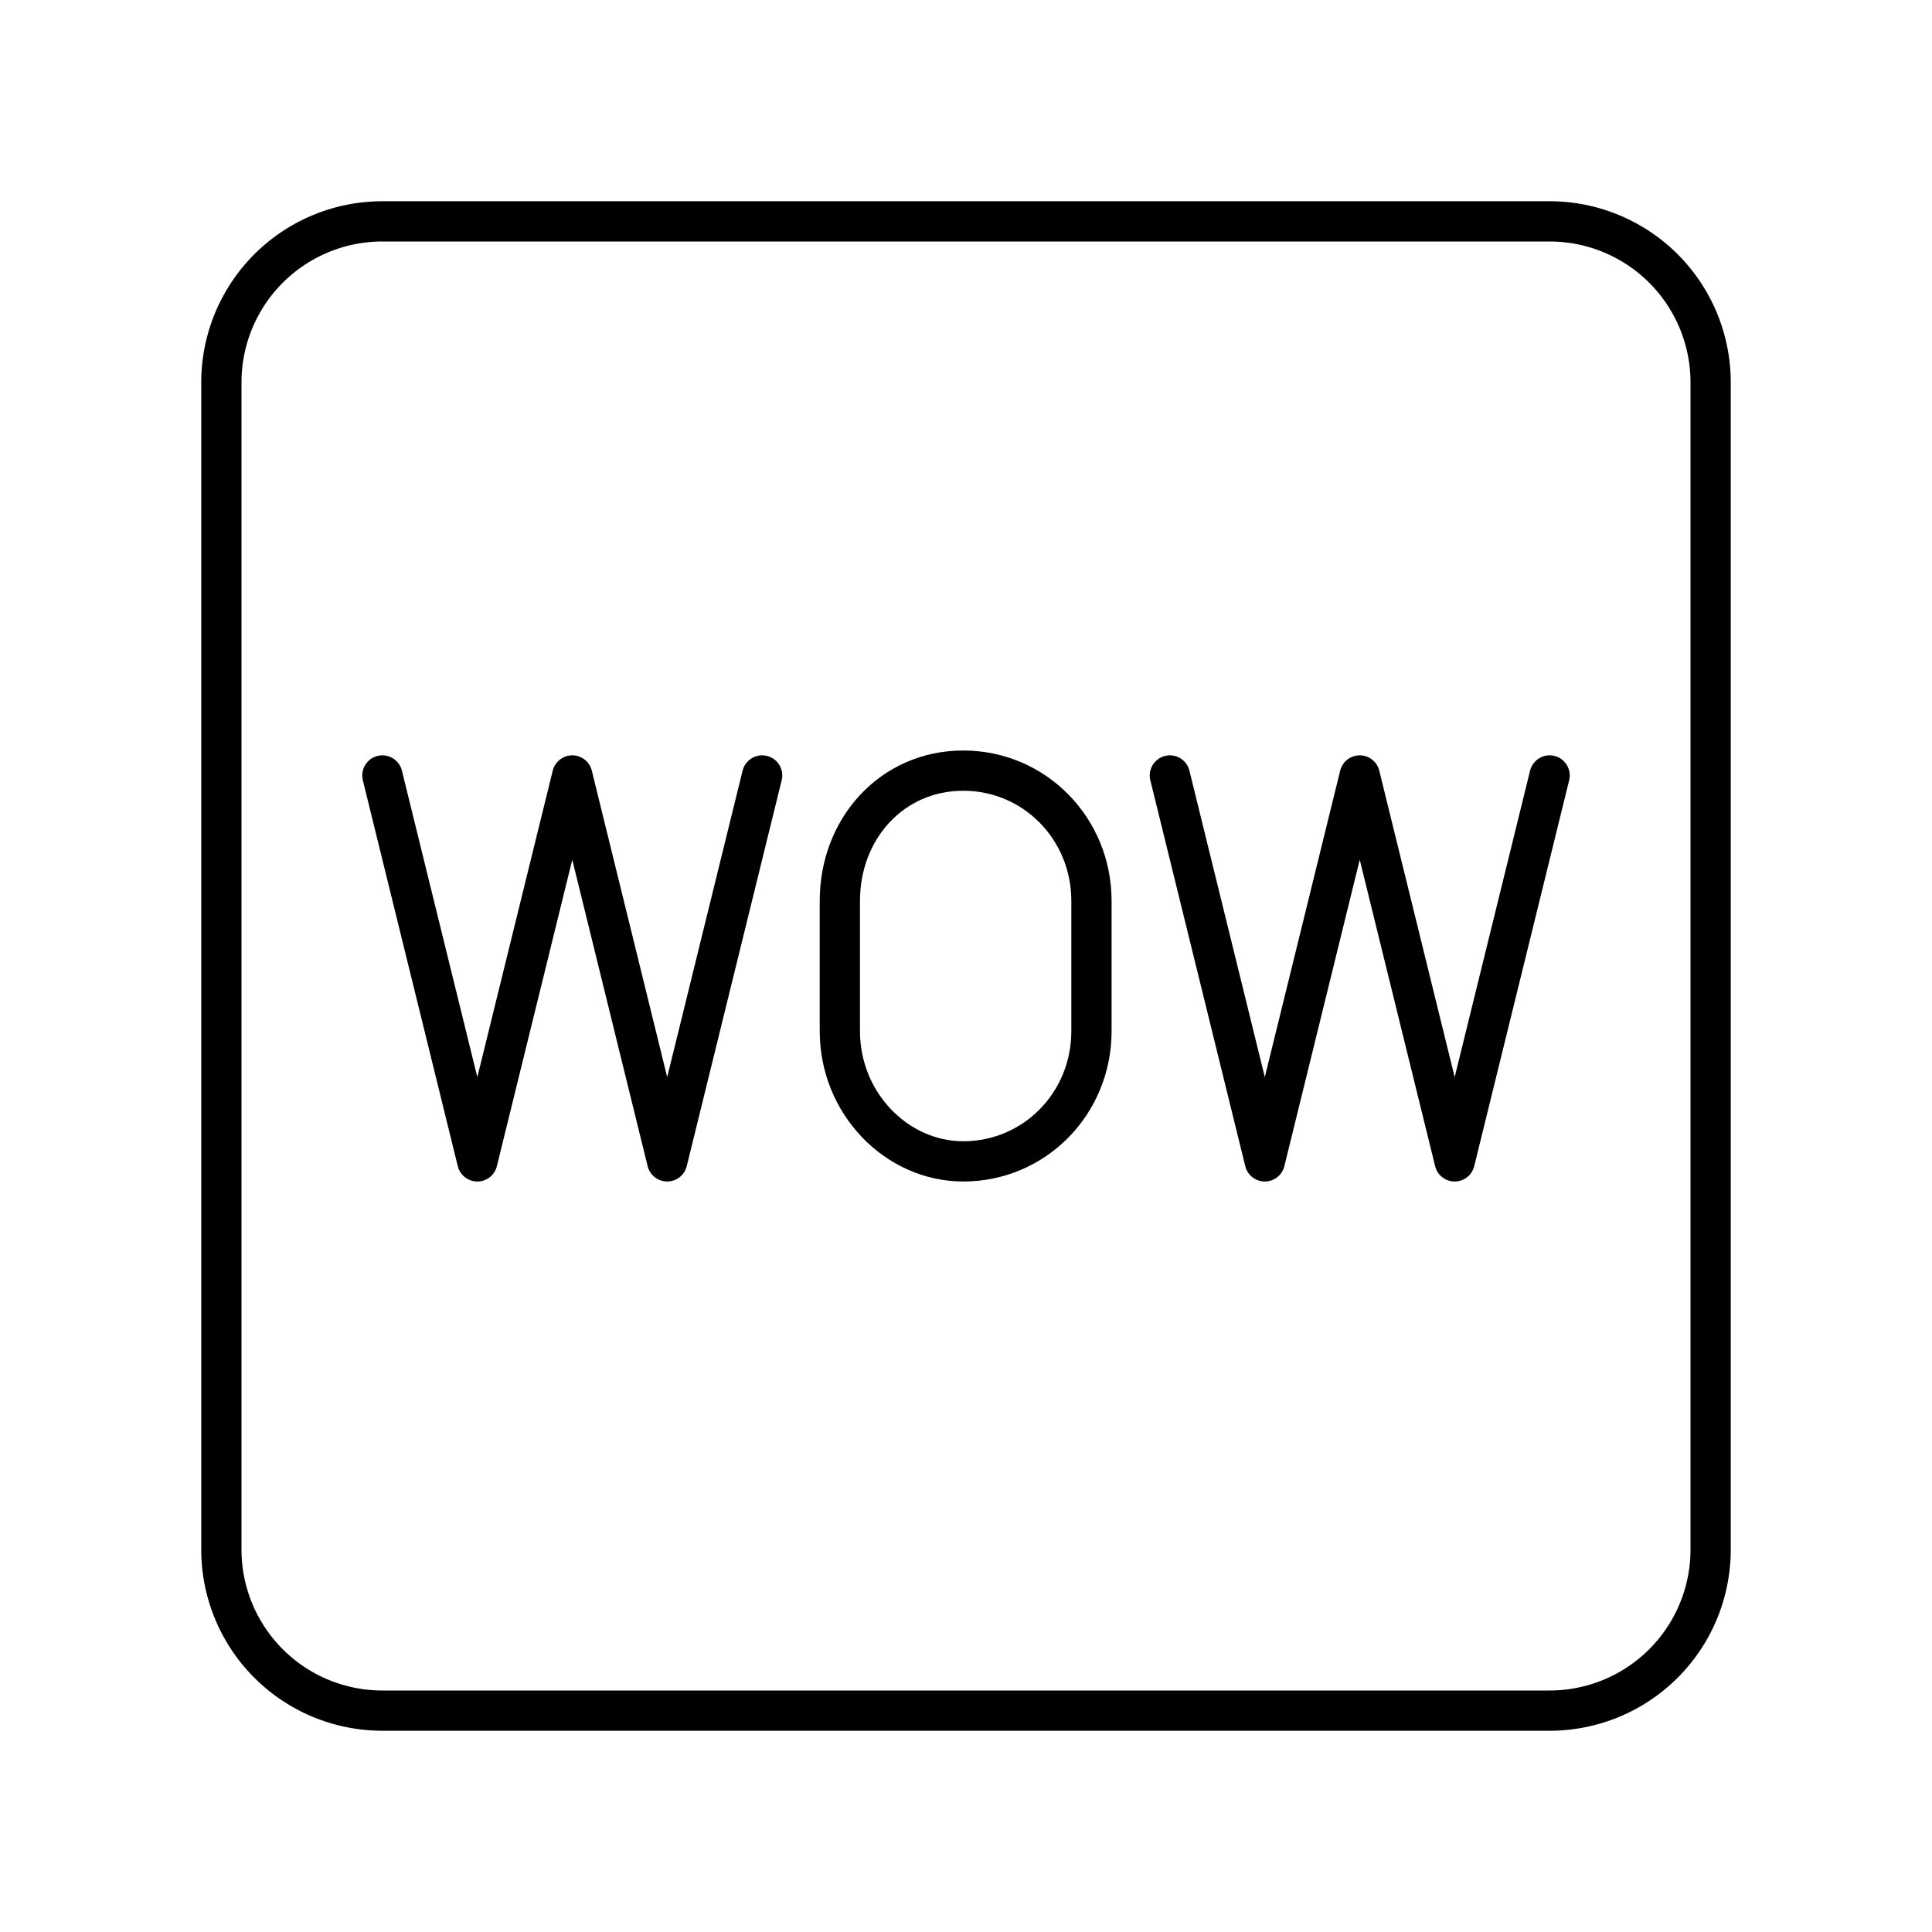 <svg xmlns="http://www.w3.org/2000/svg" width="1em" height="1em" viewBox="0 0 48 48"><path fill="none" stroke="currentColor" stroke-linecap="round" stroke-linejoin="round" d="M38.5 5.5h-29a4 4 0 0 0-4 4v29a4 4 0 0 0 4 4h29a4 4 0 0 0 4-4v-29a4 4 0 0 0-4-4"/><path fill="none" stroke="currentColor" stroke-linecap="round" stroke-linejoin="round" d="m18.935 19.266l-2.359 9.588l-2.358-9.588l-2.359 9.588L9.5 19.266" class="b"/><path fill="none" stroke="currentColor" stroke-linecap="round" stroke-linejoin="round" d="M20.866 25.618c0 1.798 1.415 3.236 3.066 3.236c1.77 0 3.185-1.438 3.185-3.236v-3.236c0-1.798-1.416-3.236-3.185-3.236s-3.066 1.438-3.066 3.236z"/><path fill="none" stroke="currentColor" stroke-linecap="round" stroke-linejoin="round" d="m38.5 19.266l-2.359 9.588l-2.359-9.588l-2.358 9.588l-2.359-9.588" class="b"/></svg>